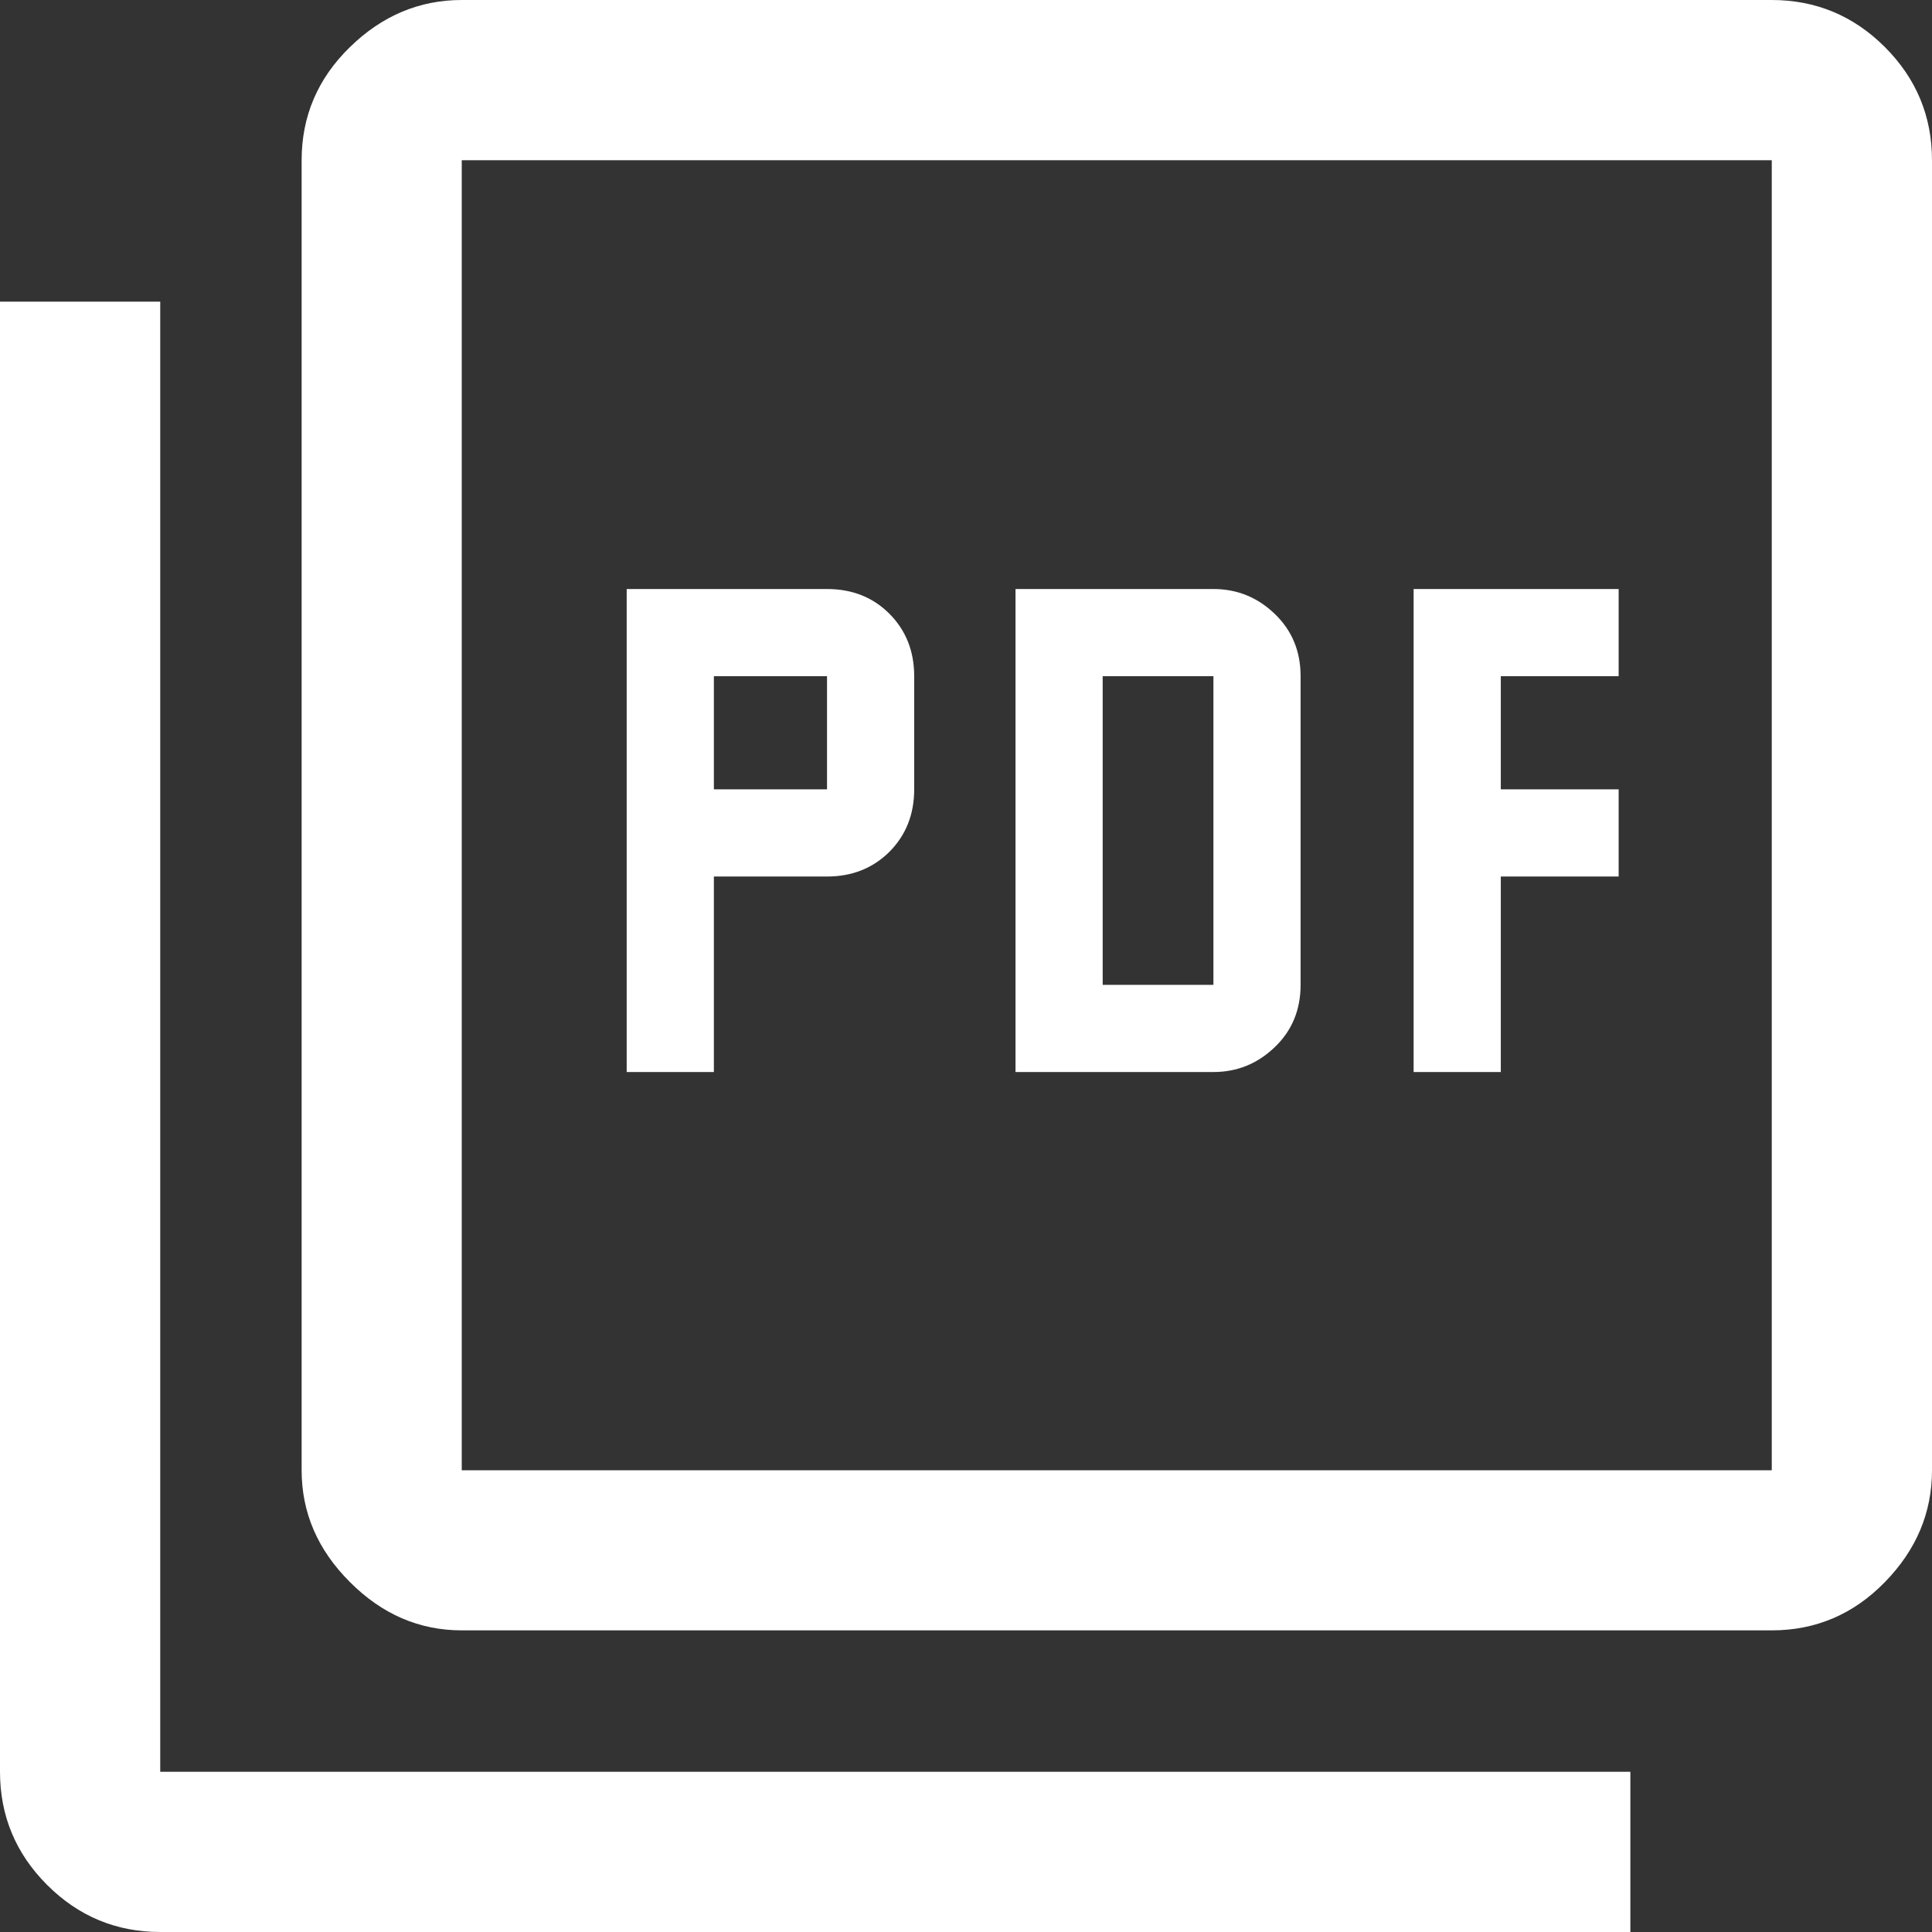 <svg width="16" height="16" viewBox="0 0 16 16" fill="none" xmlns="http://www.w3.org/2000/svg">
<rect x="0" y="0" width="16" height="16" fill="#333333" stroke="none"/>
<path d="M5.19 8.878H5.912V7.259H6.849C7.057 7.259 7.229 7.19 7.366 7.054C7.502 6.917 7.571 6.745 7.571 6.537V5.6C7.571 5.392 7.502 5.22 7.366 5.083C7.229 4.946 7.057 4.878 6.849 4.878H5.19V8.878ZM5.912 6.537V5.6H6.849V6.537H5.912ZM8.41 8.878H10.049C10.244 8.878 10.413 8.81 10.556 8.673C10.699 8.537 10.771 8.364 10.771 8.156V5.6C10.771 5.392 10.699 5.22 10.556 5.083C10.413 4.946 10.244 4.878 10.049 4.878H8.41V8.878ZM9.132 8.156V5.6H10.049V8.156H9.132ZM11.707 8.878H12.429V7.259H13.405V6.537H12.429V5.6H13.405V4.878H11.707V8.878ZM3.824 13.502C3.473 13.502 3.164 13.369 2.898 13.102C2.631 12.836 2.498 12.527 2.498 12.176V1.327C2.498 0.963 2.631 0.65 2.898 0.39C3.164 0.13 3.473 0 3.824 0H14.673C15.037 0 15.35 0.13 15.61 0.39C15.87 0.65 16 0.963 16 1.327V12.176C16 12.527 15.87 12.836 15.61 13.102C15.35 13.369 15.037 13.502 14.673 13.502H3.824ZM3.824 12.176H14.673V1.327H3.824V12.176ZM1.327 16C0.963 16 0.65 15.87 0.39 15.61C0.13 15.35 0 15.037 0 14.673V2.498H1.327V14.673H13.502V16H1.327ZM3.824 1.327V12.176V1.327V1.327Z" fill="white"/>
</svg>
